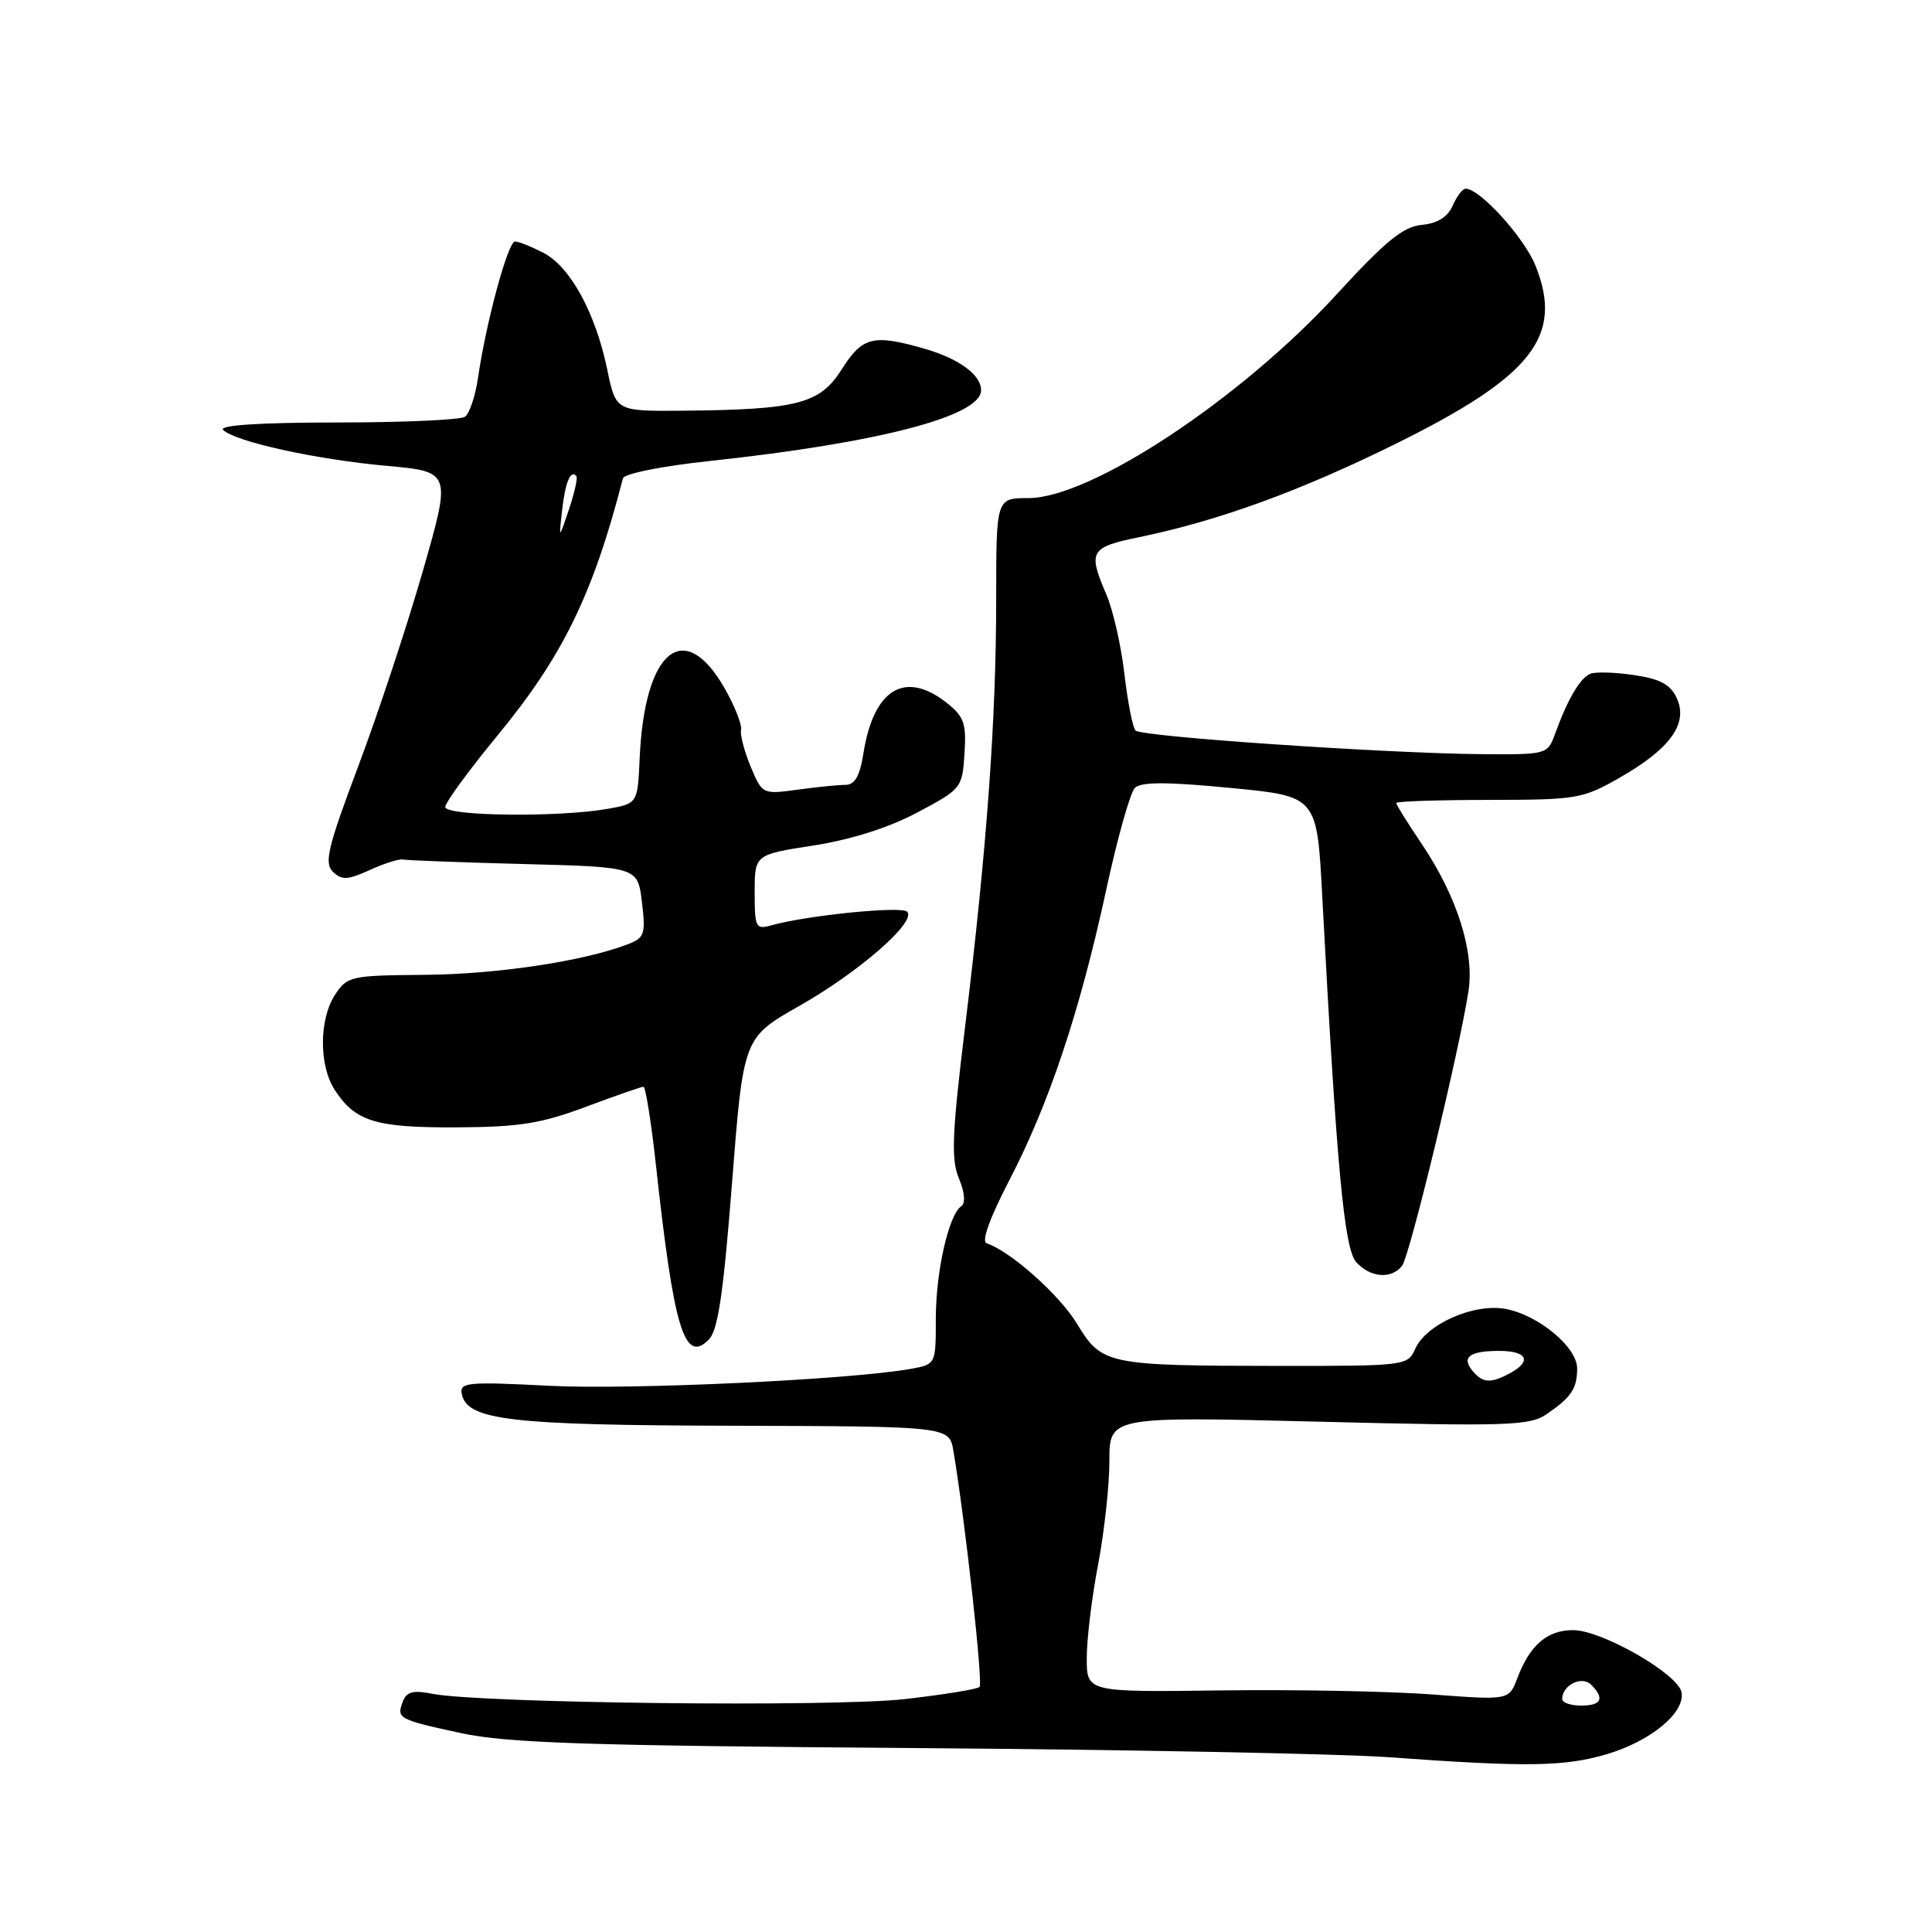 <?xml version="1.0" encoding="UTF-8" standalone="no"?>
<!DOCTYPE svg PUBLIC "-//W3C//DTD SVG 1.1//EN" "http://www.w3.org/Graphics/SVG/1.1/DTD/svg11.dtd" >
<svg xmlns="http://www.w3.org/2000/svg" xmlns:xlink="http://www.w3.org/1999/xlink" version="1.1" viewBox="0 0 256 256">
 <g >
 <path fill="currentColor"
d=" M 212.94 232.43 C 218.77 230.69 223.32 226.91 222.81 224.23 C 222.34 221.79 212.23 216.00 208.45 216.00 C 205.00 216.00 202.72 217.97 201.04 222.40 C 199.94 225.29 199.94 225.29 189.72 224.52 C 184.10 224.10 171.51 223.86 161.75 223.99 C 144.00 224.22 144.00 224.22 144.00 219.70 C 144.00 217.21 144.67 211.65 145.50 207.34 C 146.32 203.03 147.00 196.84 147.00 193.60 C 147.00 187.69 147.00 187.69 174.75 188.38 C 200.08 189.01 202.72 188.92 205.00 187.34 C 208.22 185.12 208.97 183.99 208.98 181.34 C 209.00 178.53 203.88 174.26 199.51 173.44 C 195.31 172.65 188.96 175.46 187.51 178.75 C 186.54 180.96 186.20 181.00 169.51 180.99 C 146.71 180.97 145.98 180.82 142.73 175.44 C 140.41 171.59 133.92 165.81 130.73 164.74 C 130.02 164.51 131.16 161.35 133.76 156.35 C 139.00 146.27 143.09 134.01 146.56 118.00 C 148.04 111.12 149.76 105.00 150.38 104.40 C 151.20 103.59 154.62 103.59 163.00 104.40 C 174.50 105.50 174.50 105.50 175.19 118.50 C 177.12 154.84 178.11 165.47 179.71 167.24 C 181.58 169.30 184.32 169.53 185.77 167.75 C 186.77 166.52 193.31 139.50 194.58 131.35 C 195.39 126.12 193.07 118.79 188.41 111.86 C 186.53 109.08 185.00 106.62 185.00 106.40 C 185.00 106.18 190.51 106.00 197.25 105.99 C 209.03 105.98 209.70 105.86 214.73 102.98 C 221.34 99.19 223.71 95.86 222.19 92.53 C 221.37 90.71 220.01 89.97 216.57 89.46 C 214.07 89.08 211.45 89.00 210.75 89.27 C 209.40 89.78 207.71 92.66 206.05 97.25 C 205.06 99.97 204.97 100.00 196.27 99.93 C 183.62 99.82 151.28 97.62 150.47 96.80 C 150.09 96.42 149.43 93.05 148.99 89.31 C 148.56 85.56 147.48 80.83 146.60 78.78 C 144.13 73.03 144.42 72.52 150.98 71.17 C 161.49 68.99 172.17 65.11 184.83 58.86 C 203.03 49.88 207.21 44.57 203.47 35.22 C 201.97 31.47 196.10 25.00 194.20 25.00 C 193.80 25.00 193.03 26.01 192.49 27.25 C 191.82 28.76 190.48 29.60 188.38 29.80 C 185.91 30.04 183.57 31.96 177.06 39.06 C 164.37 52.89 144.53 66.00 136.27 66.00 C 132.00 66.00 132.00 66.00 132.00 79.35 C 132.00 95.34 130.76 112.42 127.91 135.79 C 126.15 150.21 126.00 153.60 127.06 156.14 C 127.84 158.03 127.96 159.43 127.36 159.84 C 125.70 160.99 124.00 168.51 124.00 174.75 C 124.00 180.76 123.99 180.78 120.75 181.37 C 112.84 182.81 83.46 184.19 72.68 183.62 C 62.01 183.07 60.89 183.17 61.18 184.67 C 61.86 188.18 67.45 188.85 97.14 188.92 C 125.78 189.00 125.78 189.00 126.33 192.25 C 127.84 201.11 130.28 223.06 129.80 223.53 C 129.50 223.83 125.04 224.55 119.88 225.14 C 110.33 226.22 63.49 225.69 57.26 224.43 C 54.77 223.93 53.88 224.16 53.39 225.43 C 52.51 227.71 52.75 227.84 61.11 229.65 C 67.20 230.96 77.67 231.31 120.50 231.62 C 149.10 231.83 177.68 232.38 184.00 232.84 C 202.33 234.17 207.30 234.10 212.94 232.43 Z  M 97.00 156.72 C 98.50 137.50 98.50 137.50 105.91 133.29 C 113.87 128.78 121.50 122.10 120.20 120.80 C 119.43 120.03 106.93 121.29 102.25 122.60 C 100.13 123.20 100.00 122.94 100.00 118.24 C 100.00 113.24 100.00 113.24 107.80 112.03 C 112.79 111.25 117.75 109.68 121.55 107.66 C 127.39 104.56 127.51 104.42 127.80 99.86 C 128.06 95.84 127.75 94.95 125.42 93.11 C 119.92 88.79 115.77 91.29 114.42 99.75 C 113.93 102.85 113.28 104.00 112.01 104.00 C 111.06 104.00 108.19 104.29 105.65 104.64 C 101.05 105.27 101.00 105.24 99.47 101.59 C 98.63 99.56 98.05 97.36 98.19 96.70 C 98.34 96.04 97.37 93.59 96.05 91.26 C 90.67 81.78 85.39 86.09 84.76 100.48 C 84.49 106.47 84.49 106.47 80.50 107.18 C 74.04 108.32 59.00 108.15 59.00 106.93 C 59.00 106.34 62.13 102.06 65.95 97.42 C 74.57 86.96 78.59 78.73 82.54 63.39 C 82.70 62.76 87.69 61.76 94.16 61.07 C 116.48 58.67 130.00 55.14 130.00 51.71 C 130.00 49.65 127.05 47.50 122.38 46.17 C 115.69 44.26 114.26 44.63 111.54 48.93 C 108.66 53.50 105.70 54.28 90.55 54.42 C 81.61 54.50 81.61 54.50 80.47 49.00 C 78.93 41.51 75.57 35.35 72.04 33.52 C 70.42 32.68 68.71 32.00 68.24 32.00 C 67.31 32.00 64.40 42.73 63.35 50.00 C 62.99 52.48 62.20 54.83 61.60 55.23 C 60.99 55.64 53.32 55.98 44.55 55.98 C 34.37 55.99 28.95 56.35 29.56 56.96 C 31.11 58.51 41.84 60.88 51.16 61.72 C 59.81 62.50 59.81 62.50 56.02 75.69 C 53.94 82.94 50.09 94.56 47.48 101.51 C 43.43 112.27 42.93 114.35 44.11 115.51 C 45.28 116.65 46.05 116.62 49.00 115.28 C 50.92 114.40 52.90 113.78 53.39 113.89 C 53.88 114.00 61.08 114.27 69.39 114.49 C 84.50 114.88 84.50 114.88 85.06 119.54 C 85.57 123.84 85.42 124.27 83.08 125.16 C 77.23 127.38 65.84 129.09 56.28 129.17 C 46.48 129.25 46.00 129.35 44.40 131.80 C 42.27 135.05 42.25 141.21 44.36 144.43 C 47.10 148.62 49.77 149.43 60.50 149.38 C 68.80 149.34 71.71 148.88 77.62 146.66 C 81.54 145.20 84.97 144.00 85.26 144.00 C 85.54 144.00 86.28 148.61 86.90 154.25 C 89.29 176.13 90.68 180.74 93.91 177.52 C 95.13 176.31 95.85 171.46 97.00 156.72 Z  M 207.00 225.12 C 207.00 223.29 209.60 222.00 210.82 223.22 C 212.66 225.06 212.22 226.00 209.50 226.00 C 208.12 226.00 207.00 225.61 207.00 225.12 Z  M 195.13 181.66 C 193.61 179.83 194.71 179.00 198.67 179.00 C 202.37 179.00 203.02 180.38 200.07 181.96 C 197.51 183.34 196.47 183.27 195.13 181.66 Z  M 74.48 67.63 C 74.90 63.89 75.60 62.21 76.37 63.08 C 76.57 63.31 76.13 65.30 75.39 67.50 C 74.04 71.50 74.04 71.50 74.48 67.63 Z "/>
</g>
</svg>